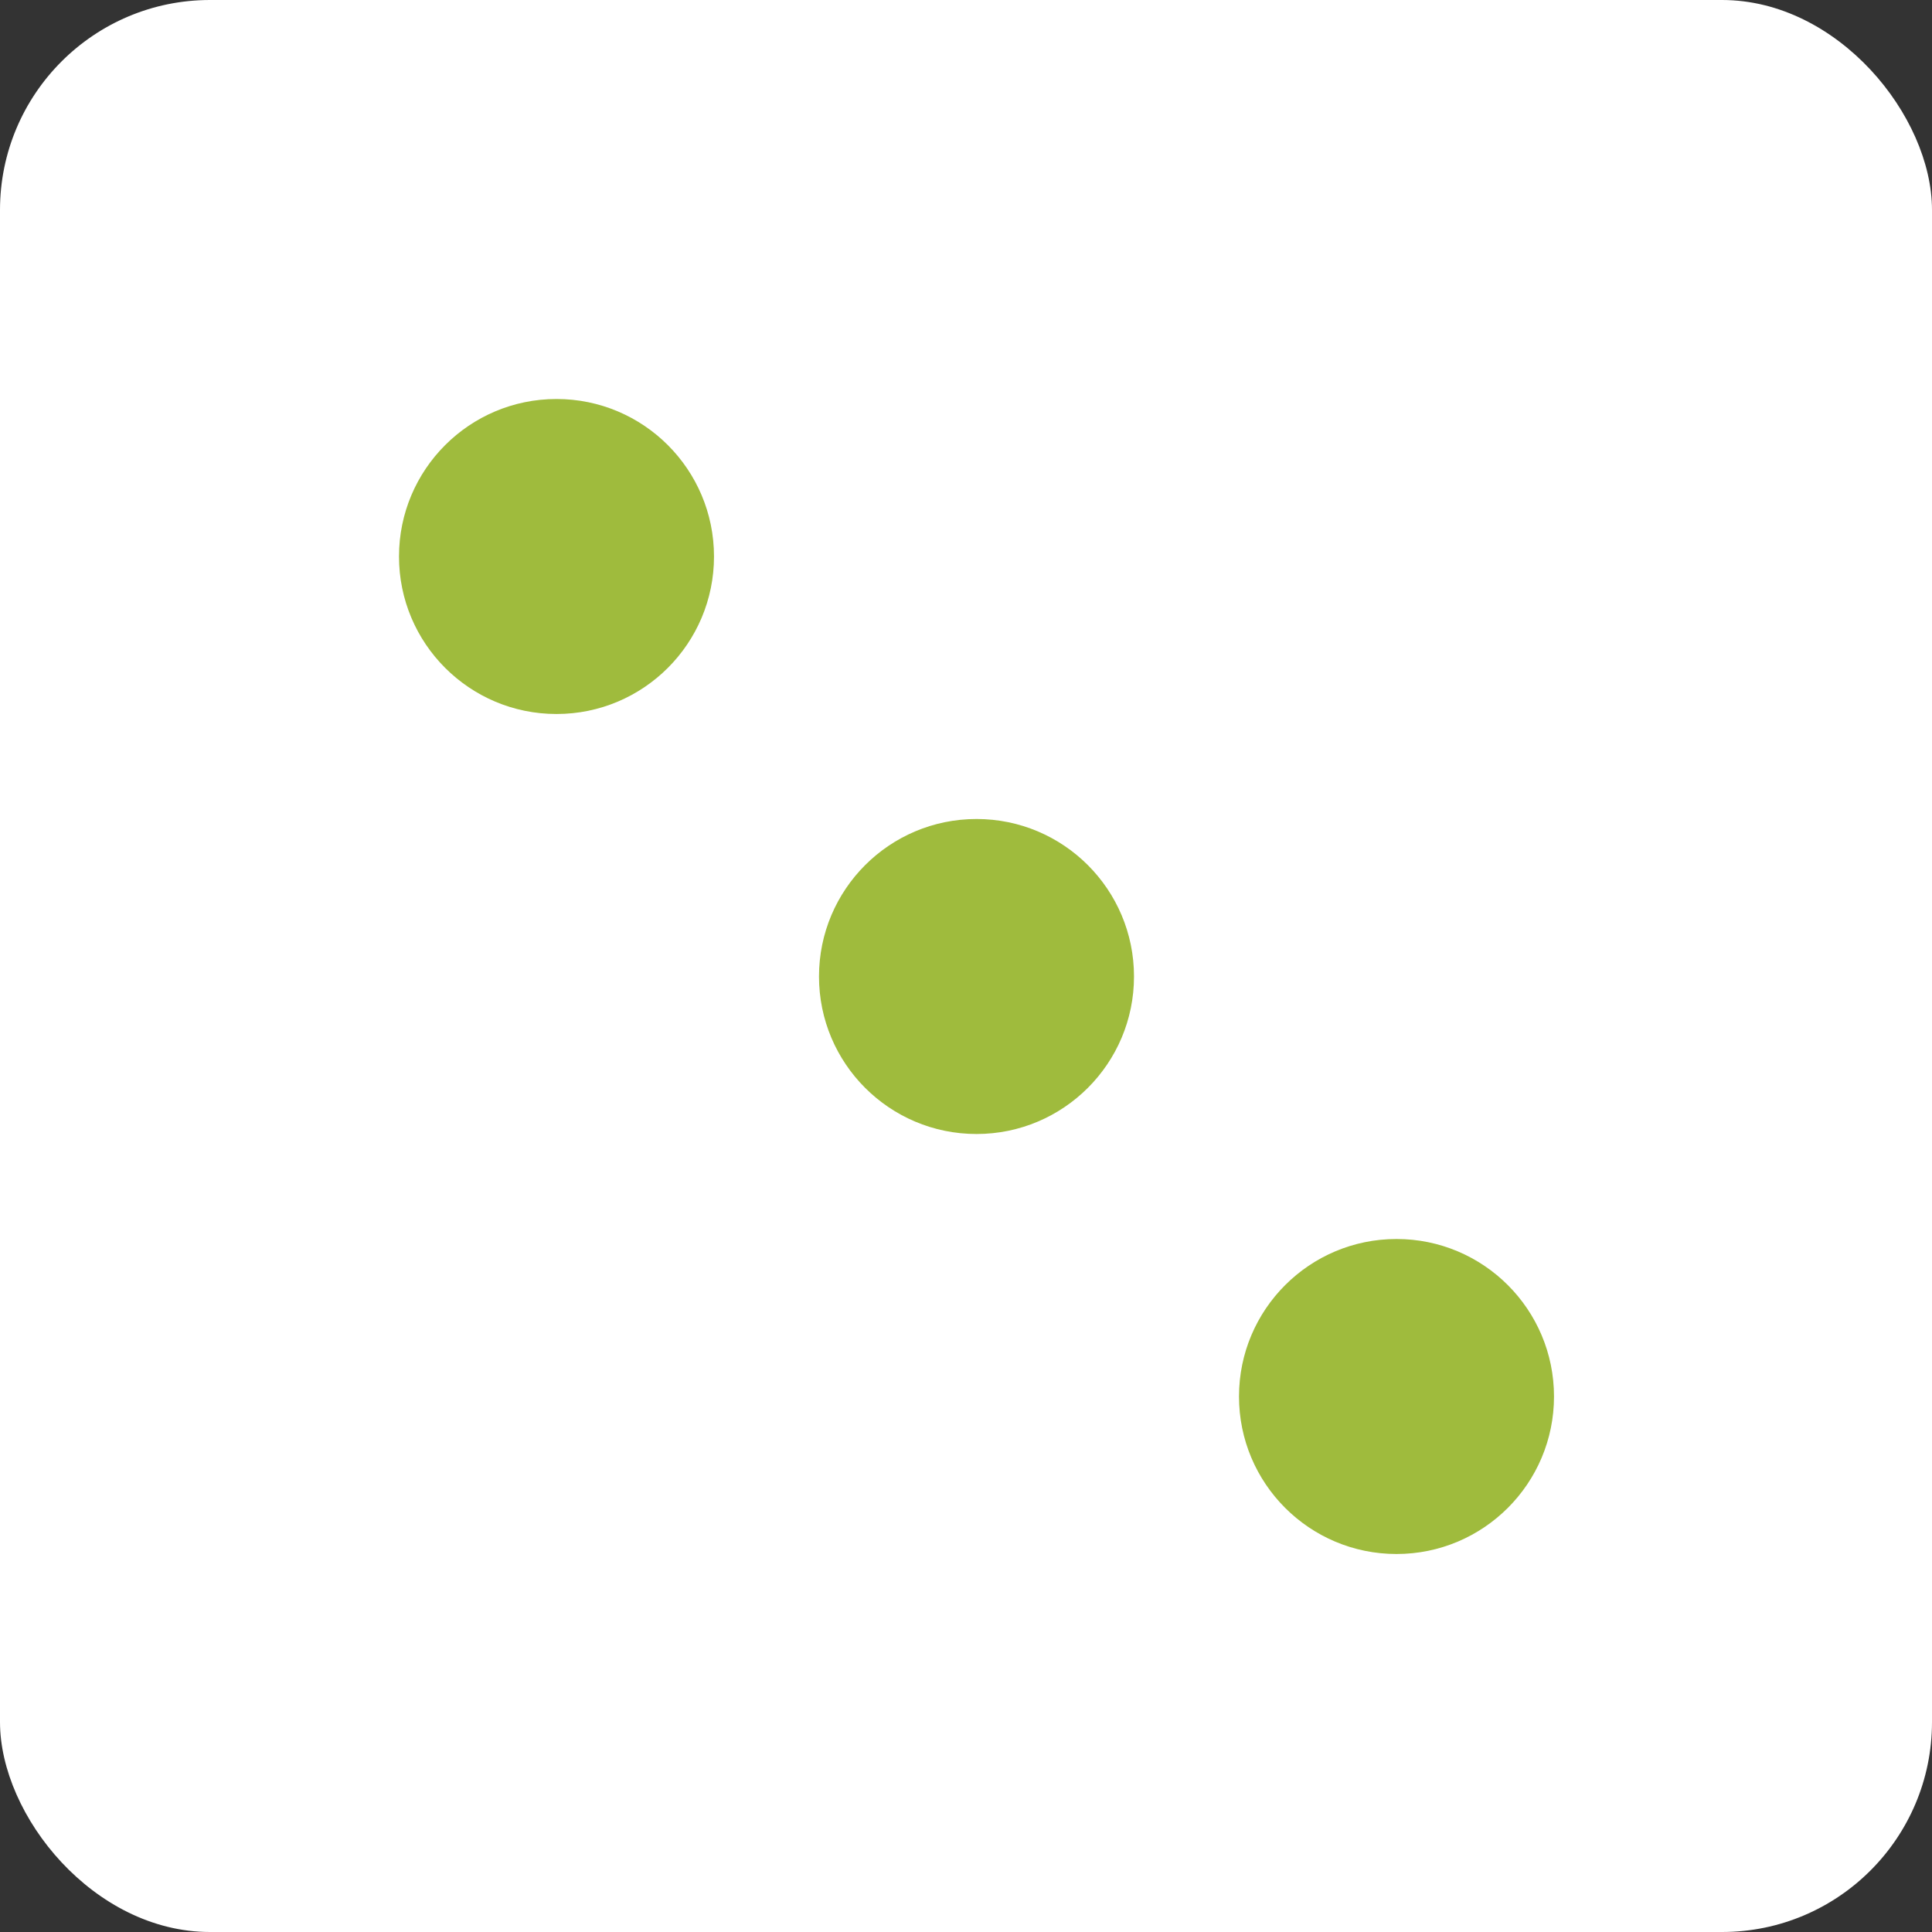 <?xml version="1.0" encoding="UTF-8"?>
<svg width="92px" height="92px" viewBox="0 0 92 92" version="1.1" xmlns="http://www.w3.org/2000/svg" xmlns:xlink="http://www.w3.org/1999/xlink">
    <rect x="0" y="0" width="92" height="92" fill="#333333" stroke="none"/>
    <!-- Generator: Sketch 49.1 (51147) - http://www.bohemiancoding.com/sketch -->
    <title>three</title>
    <desc>Created with Sketch.</desc>
    <defs></defs>
    <g id="Page-1" stroke="none" stroke-width="1" fill="none" fill-rule="evenodd">
        <g id="wuerfel" transform="translate(-104, -321)">
            <g id="three" transform="translate(104, 321)">
                <rect id="Rectangle-2" fill="#FFFFFF" x="0" y="0" width="92" height="92" rx="10"></rect>
                <circle id="Oval-2" fill="#9FBB3D" cx="26.5" cy="26.5" r="7.5"></circle>
                <circle id="Oval-2" fill="#9FBB3D" cx="46.5" cy="46.5" r="7.5"></circle>
                <circle id="Oval-2" fill="#9FBB3D" cx="66.5" cy="66.5" r="7.5"></circle>
            </g>
        </g>
    </g>
</svg>